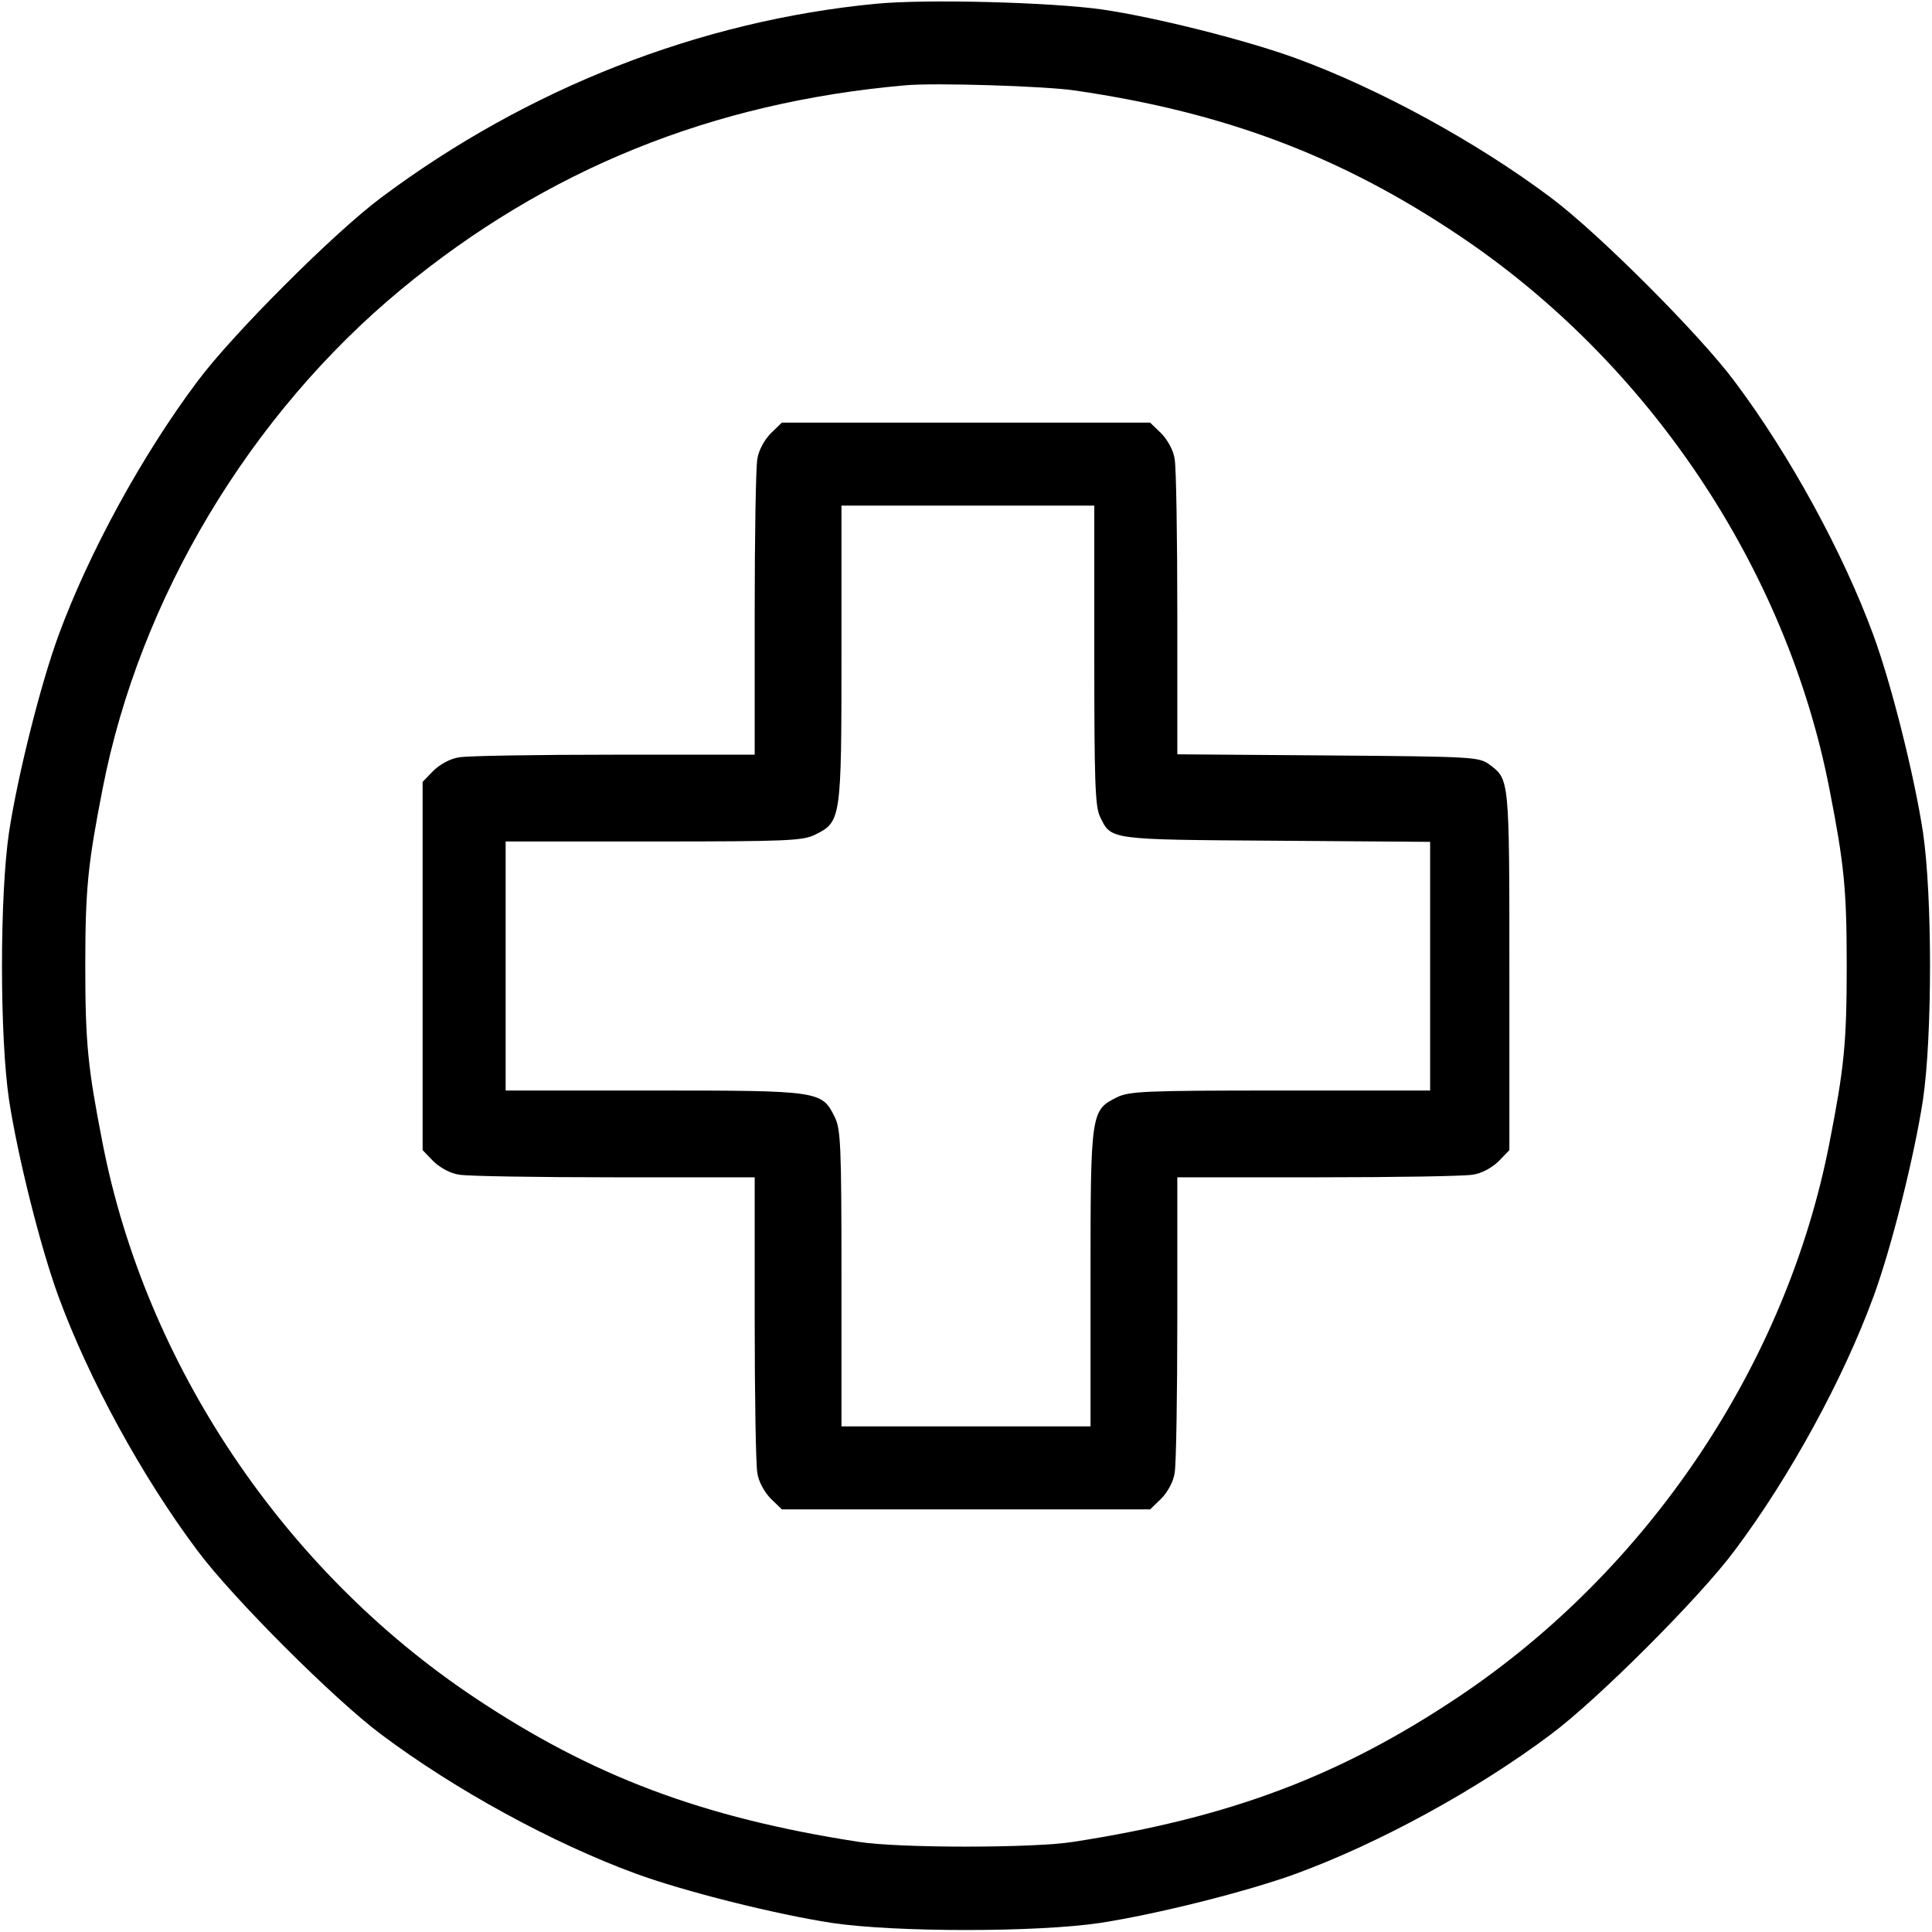 <?xml version="1.0" standalone="no"?>
<!DOCTYPE svg PUBLIC "-//W3C//DTD SVG 20010904//EN"
 "http://www.w3.org/TR/2001/REC-SVG-20010904/DTD/svg10.dtd">
<svg version="1.0" xmlns="http://www.w3.org/2000/svg"
 width="512pt" height="512pt" viewBox="0 0 512 512"
 preserveAspectRatio="xMidYMid meet">

<g transform="translate(0,512) scale(0.1,-0.1)"
fill="#000000" stroke="none">
<path d="M2321 5110 c-467 -45 -923 -224 -1310 -513 -124 -92 -396 -364 -488
-488 -147 -196 -288 -455 -368 -673 -48 -131 -108 -371 -131 -521 -25 -168
-25 -542 0 -710 23 -150 83 -390 131 -521 80 -218 221 -477 368 -673 92 -124
364 -396 488 -488 196 -147 455 -288 673 -368 131 -48 371 -108 521 -131 168
-25 542 -25 710 0 150 23 390 83 521 131 218 80 477 221 673 368 124 92 396
364 488 488 147 196 288 455 368 673 48 131 108 371 131 521 25 168 25 542 0
710 -23 150 -83 390 -131 521 -80 218 -221 477 -368 673 -92 124 -364 396
-488 488 -196 147 -455 288 -673 368 -131 48 -372 109 -516 130 -135 19 -464
28 -599 15z m529 -230 c397 -58 703 -174 1015 -383 504 -337 869 -882 983
-1467 39 -199 46 -265 46 -470 0 -205 -7 -271 -46 -470 -114 -585 -479 -1130
-983 -1467 -314 -210 -606 -320 -1020 -384 -104 -17 -466 -17 -570 0 -414 64
-706 174 -1020 384 -504 337 -869 882 -983 1467 -39 199 -46 265 -46 470 0
205 7 271 46 470 98 504 390 991 791 1323 385 318 824 496 1337 541 77 7 371
-2 450 -14z"/>
<path d="M2042 3971 c-17 -18 -32 -45 -35 -68 -4 -21 -7 -206 -7 -410 l0 -373
-372 0 c-205 0 -390 -3 -411 -7 -23 -3 -50 -18 -68 -35 l-29 -30 0 -488 0
-488 29 -30 c18 -17 45 -32 68 -35 21 -4 206 -7 411 -7 l372 0 0 -372 c0 -205
3 -390 7 -411 3 -23 18 -50 35 -68 l30 -29 488 0 488 0 30 29 c17 18 32 45 35
68 4 21 7 206 7 411 l0 372 373 0 c204 0 389 3 410 7 23 3 50 18 68 35 l29 30
0 476 c0 513 0 506 -53 546 -28 20 -40 21 -428 24 l-399 3 0 372 c0 205 -3
389 -7 410 -3 23 -18 50 -35 68 l-30 29 -488 0 -488 0 -30 -29z m858 -587 c0
-331 2 -401 15 -428 30 -62 20 -61 468 -64 l407 -3 0 -329 0 -330 -397 0
c-359 0 -401 -2 -433 -18 -69 -34 -70 -40 -70 -479 l0 -393 -330 0 -330 0 0
393 c0 353 -2 395 -18 427 -34 69 -40 70 -479 70 l-393 0 0 330 0 330 393 0
c353 0 395 2 427 18 69 34 70 40 70 480 l0 392 335 0 335 0 0 -396z"/>
</g>
</svg>
